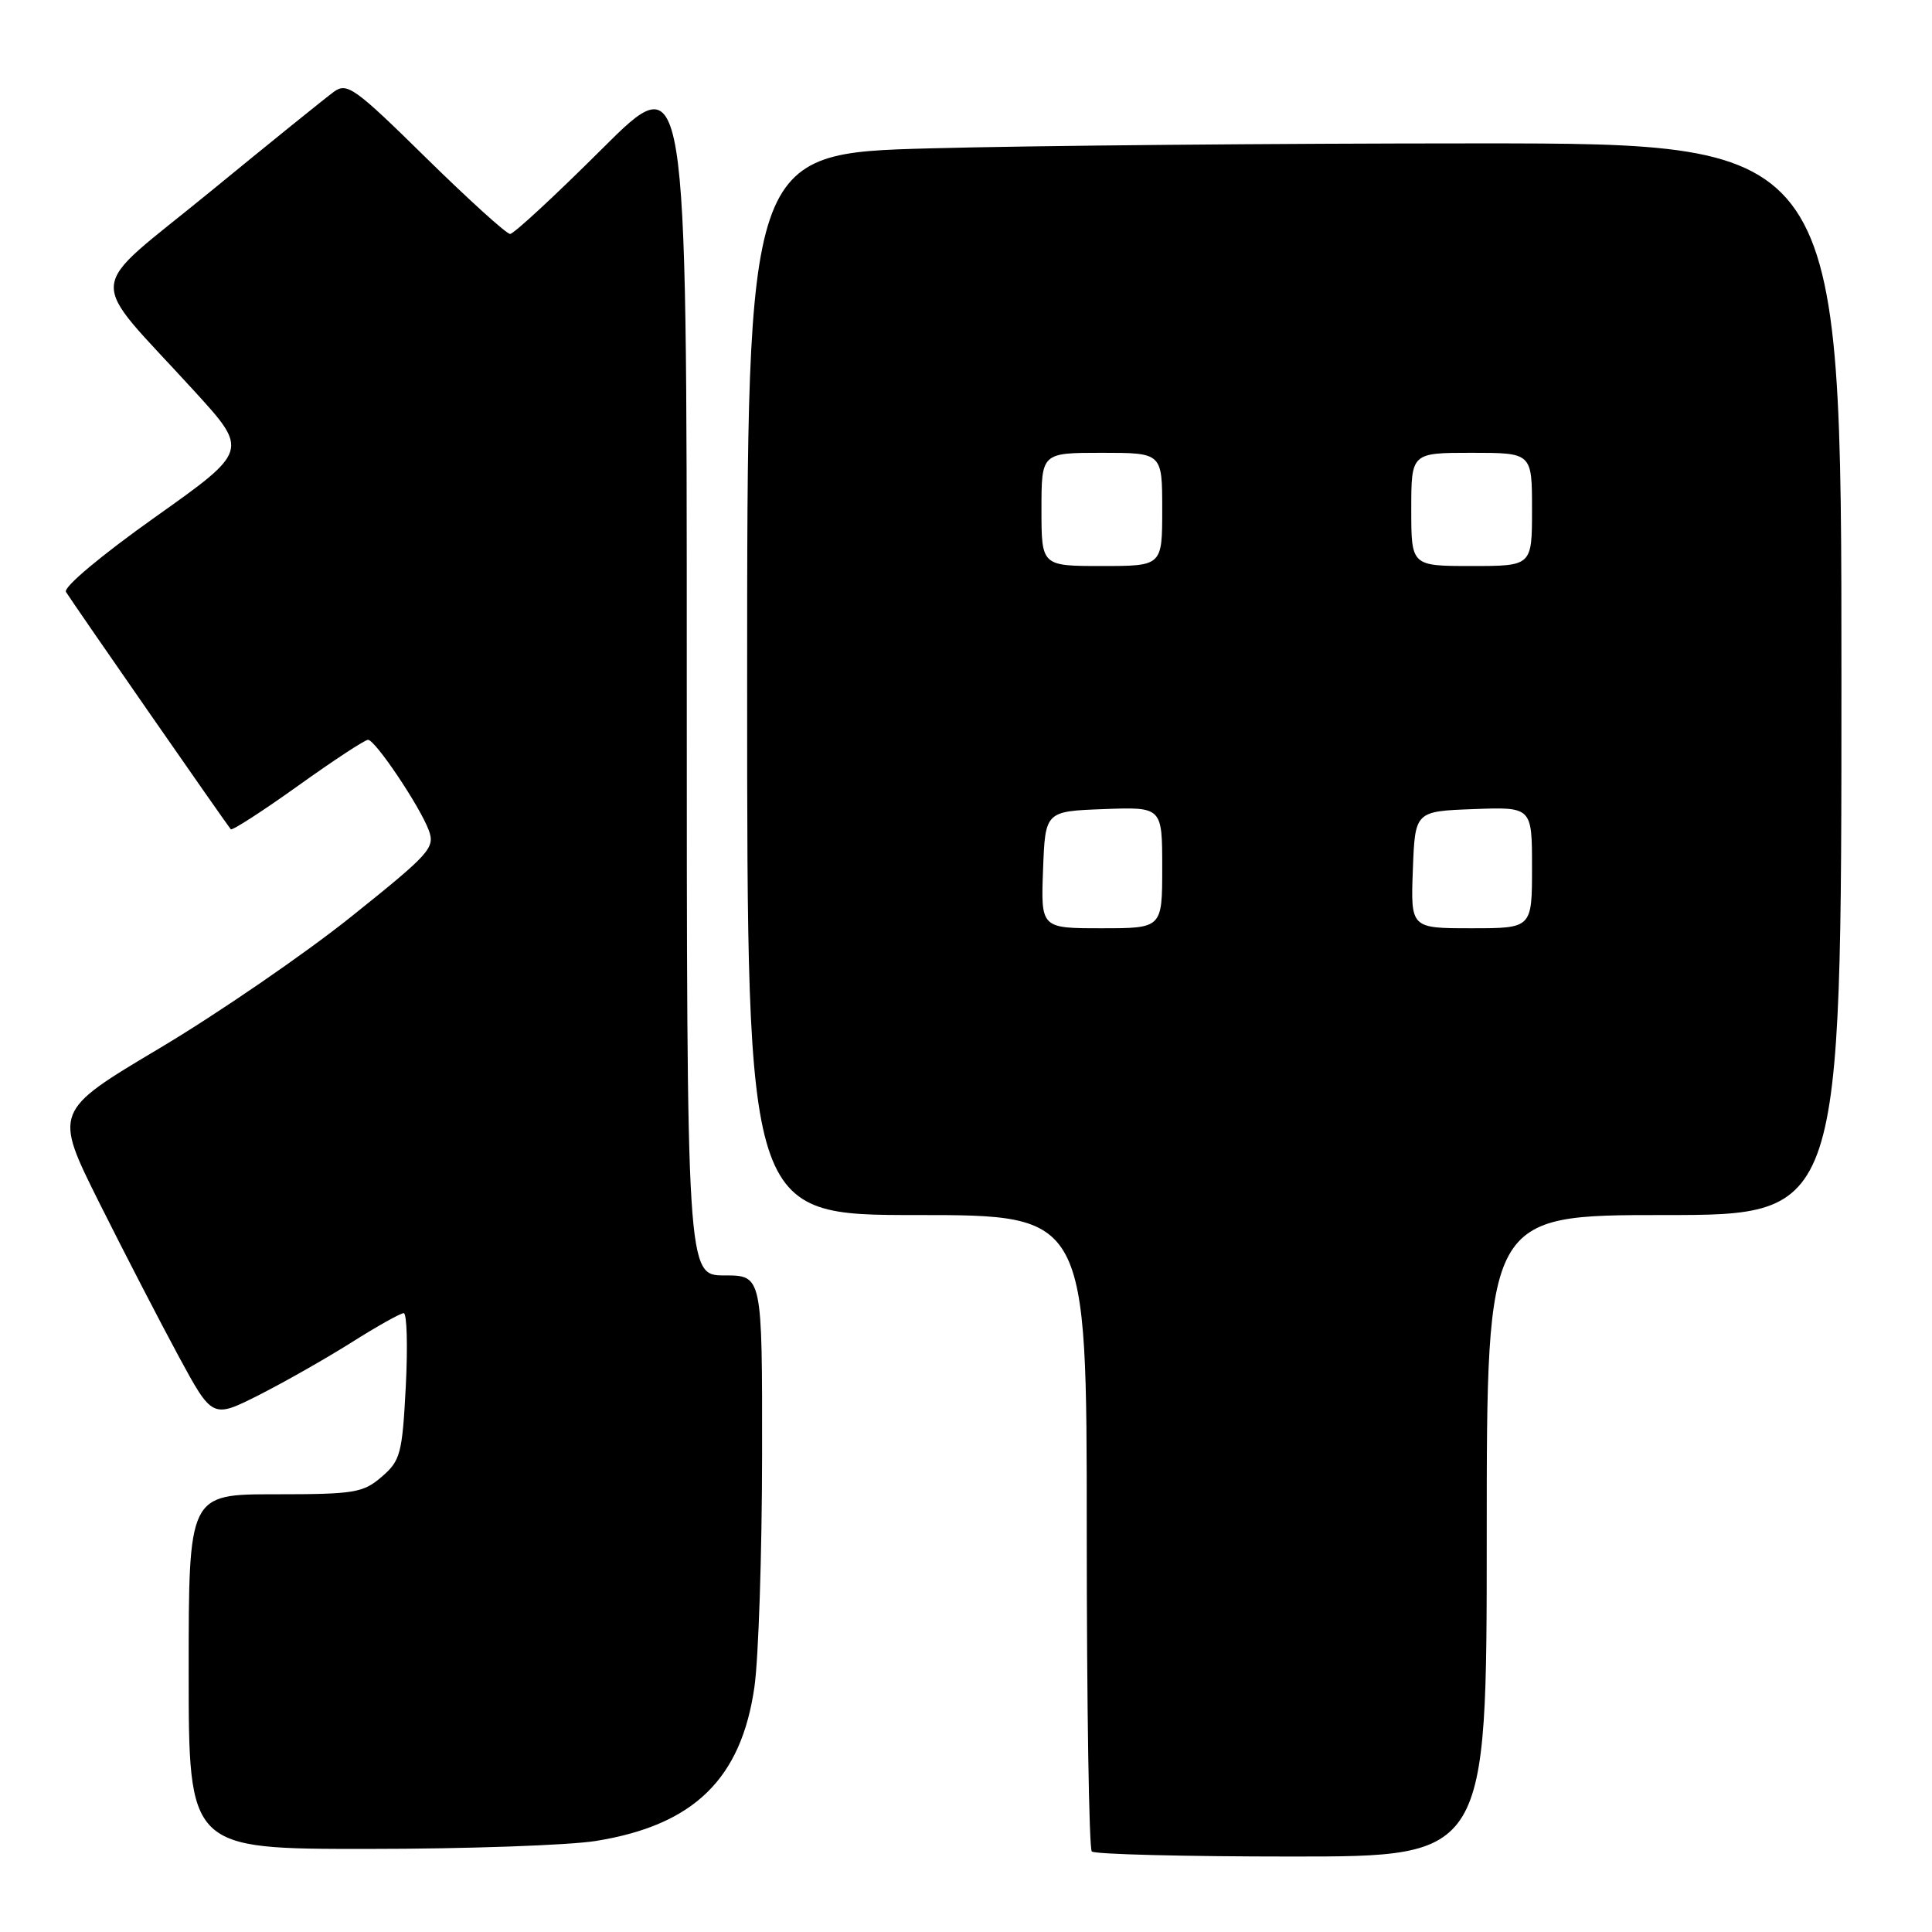 <?xml version="1.0" encoding="UTF-8" standalone="no"?>
<!DOCTYPE svg PUBLIC "-//W3C//DTD SVG 1.1//EN" "http://www.w3.org/Graphics/SVG/1.1/DTD/svg11.dtd" >
<svg xmlns="http://www.w3.org/2000/svg" xmlns:xlink="http://www.w3.org/1999/xlink" version="1.1" viewBox="0 0 256 256">
 <g >
 <path fill="currentColor"
d=" M 197.00 203.50 C 197.00 161.00 197.00 161.00 220.50 161.00 C 244.00 161.00 244.00 161.00 244.00 90.00 C 244.00 19.00 244.00 19.00 195.66 19.00 C 169.08 19.00 136.45 19.30 123.16 19.66 C 99.00 20.32 99.00 20.32 99.00 90.66 C 99.00 161.00 99.00 161.00 121.50 161.00 C 144.00 161.00 144.00 161.00 144.00 202.83 C 144.00 225.84 144.30 244.97 144.67 245.33 C 145.03 245.70 156.96 246.00 171.17 246.00 C 197.00 246.00 197.00 246.00 197.00 203.50 Z  M 79.00 243.93 C 91.95 241.83 98.23 235.71 99.97 223.50 C 100.51 219.65 100.97 205.81 100.98 192.75 C 101.00 169.00 101.00 169.00 96.00 169.00 C 91.00 169.00 91.00 169.00 91.00 88.77 C 91.00 8.53 91.00 8.53 79.73 19.77 C 73.54 25.94 68.07 31.00 67.59 31.00 C 67.11 31.00 62.09 26.45 56.43 20.89 C 47.06 11.67 45.99 10.90 44.27 12.14 C 43.23 12.89 35.80 18.89 27.77 25.47 C 11.08 39.14 11.32 36.01 25.73 51.80 C 32.96 59.72 32.96 59.72 20.53 68.54 C 13.43 73.58 8.37 77.81 8.74 78.43 C 9.45 79.62 30.05 109.28 30.58 109.88 C 30.77 110.08 34.77 107.50 39.48 104.13 C 44.19 100.76 48.37 98.01 48.77 98.03 C 49.74 98.06 55.63 106.84 56.81 110.00 C 57.68 112.34 57.01 113.08 46.49 121.50 C 40.30 126.45 28.90 134.27 21.17 138.88 C 7.11 147.25 7.11 147.25 13.16 159.38 C 16.49 166.04 21.23 175.20 23.68 179.73 C 28.14 187.96 28.14 187.96 34.31 184.85 C 37.70 183.13 43.23 179.99 46.59 177.87 C 49.96 175.74 53.07 174.00 53.49 174.00 C 53.92 174.00 54.04 178.36 53.77 183.69 C 53.30 192.66 53.06 193.55 50.57 195.69 C 48.11 197.81 46.96 198.00 36.44 198.00 C 25.00 198.00 25.00 198.00 25.00 221.50 C 25.00 245.00 25.00 245.00 48.75 244.99 C 61.81 244.99 75.42 244.51 79.00 243.93 Z  M 138.21 115.25 C 138.50 107.50 138.50 107.50 146.25 107.21 C 154.00 106.92 154.00 106.92 154.00 114.96 C 154.00 123.00 154.00 123.00 145.96 123.00 C 137.92 123.00 137.92 123.00 138.21 115.25 Z  M 187.21 115.25 C 187.50 107.50 187.50 107.50 195.25 107.21 C 203.00 106.92 203.00 106.92 203.00 114.96 C 203.00 123.00 203.00 123.00 194.96 123.00 C 186.92 123.00 186.92 123.00 187.21 115.25 Z  M 138.00 67.50 C 138.00 60.00 138.00 60.00 146.00 60.00 C 154.00 60.00 154.00 60.00 154.00 67.50 C 154.00 75.00 154.00 75.00 146.00 75.00 C 138.00 75.00 138.00 75.00 138.00 67.50 Z  M 187.00 67.50 C 187.00 60.00 187.00 60.00 195.00 60.00 C 203.00 60.00 203.00 60.00 203.00 67.50 C 203.00 75.00 203.00 75.00 195.00 75.00 C 187.00 75.00 187.00 75.00 187.00 67.50 Z "/>
</g>
</svg>
